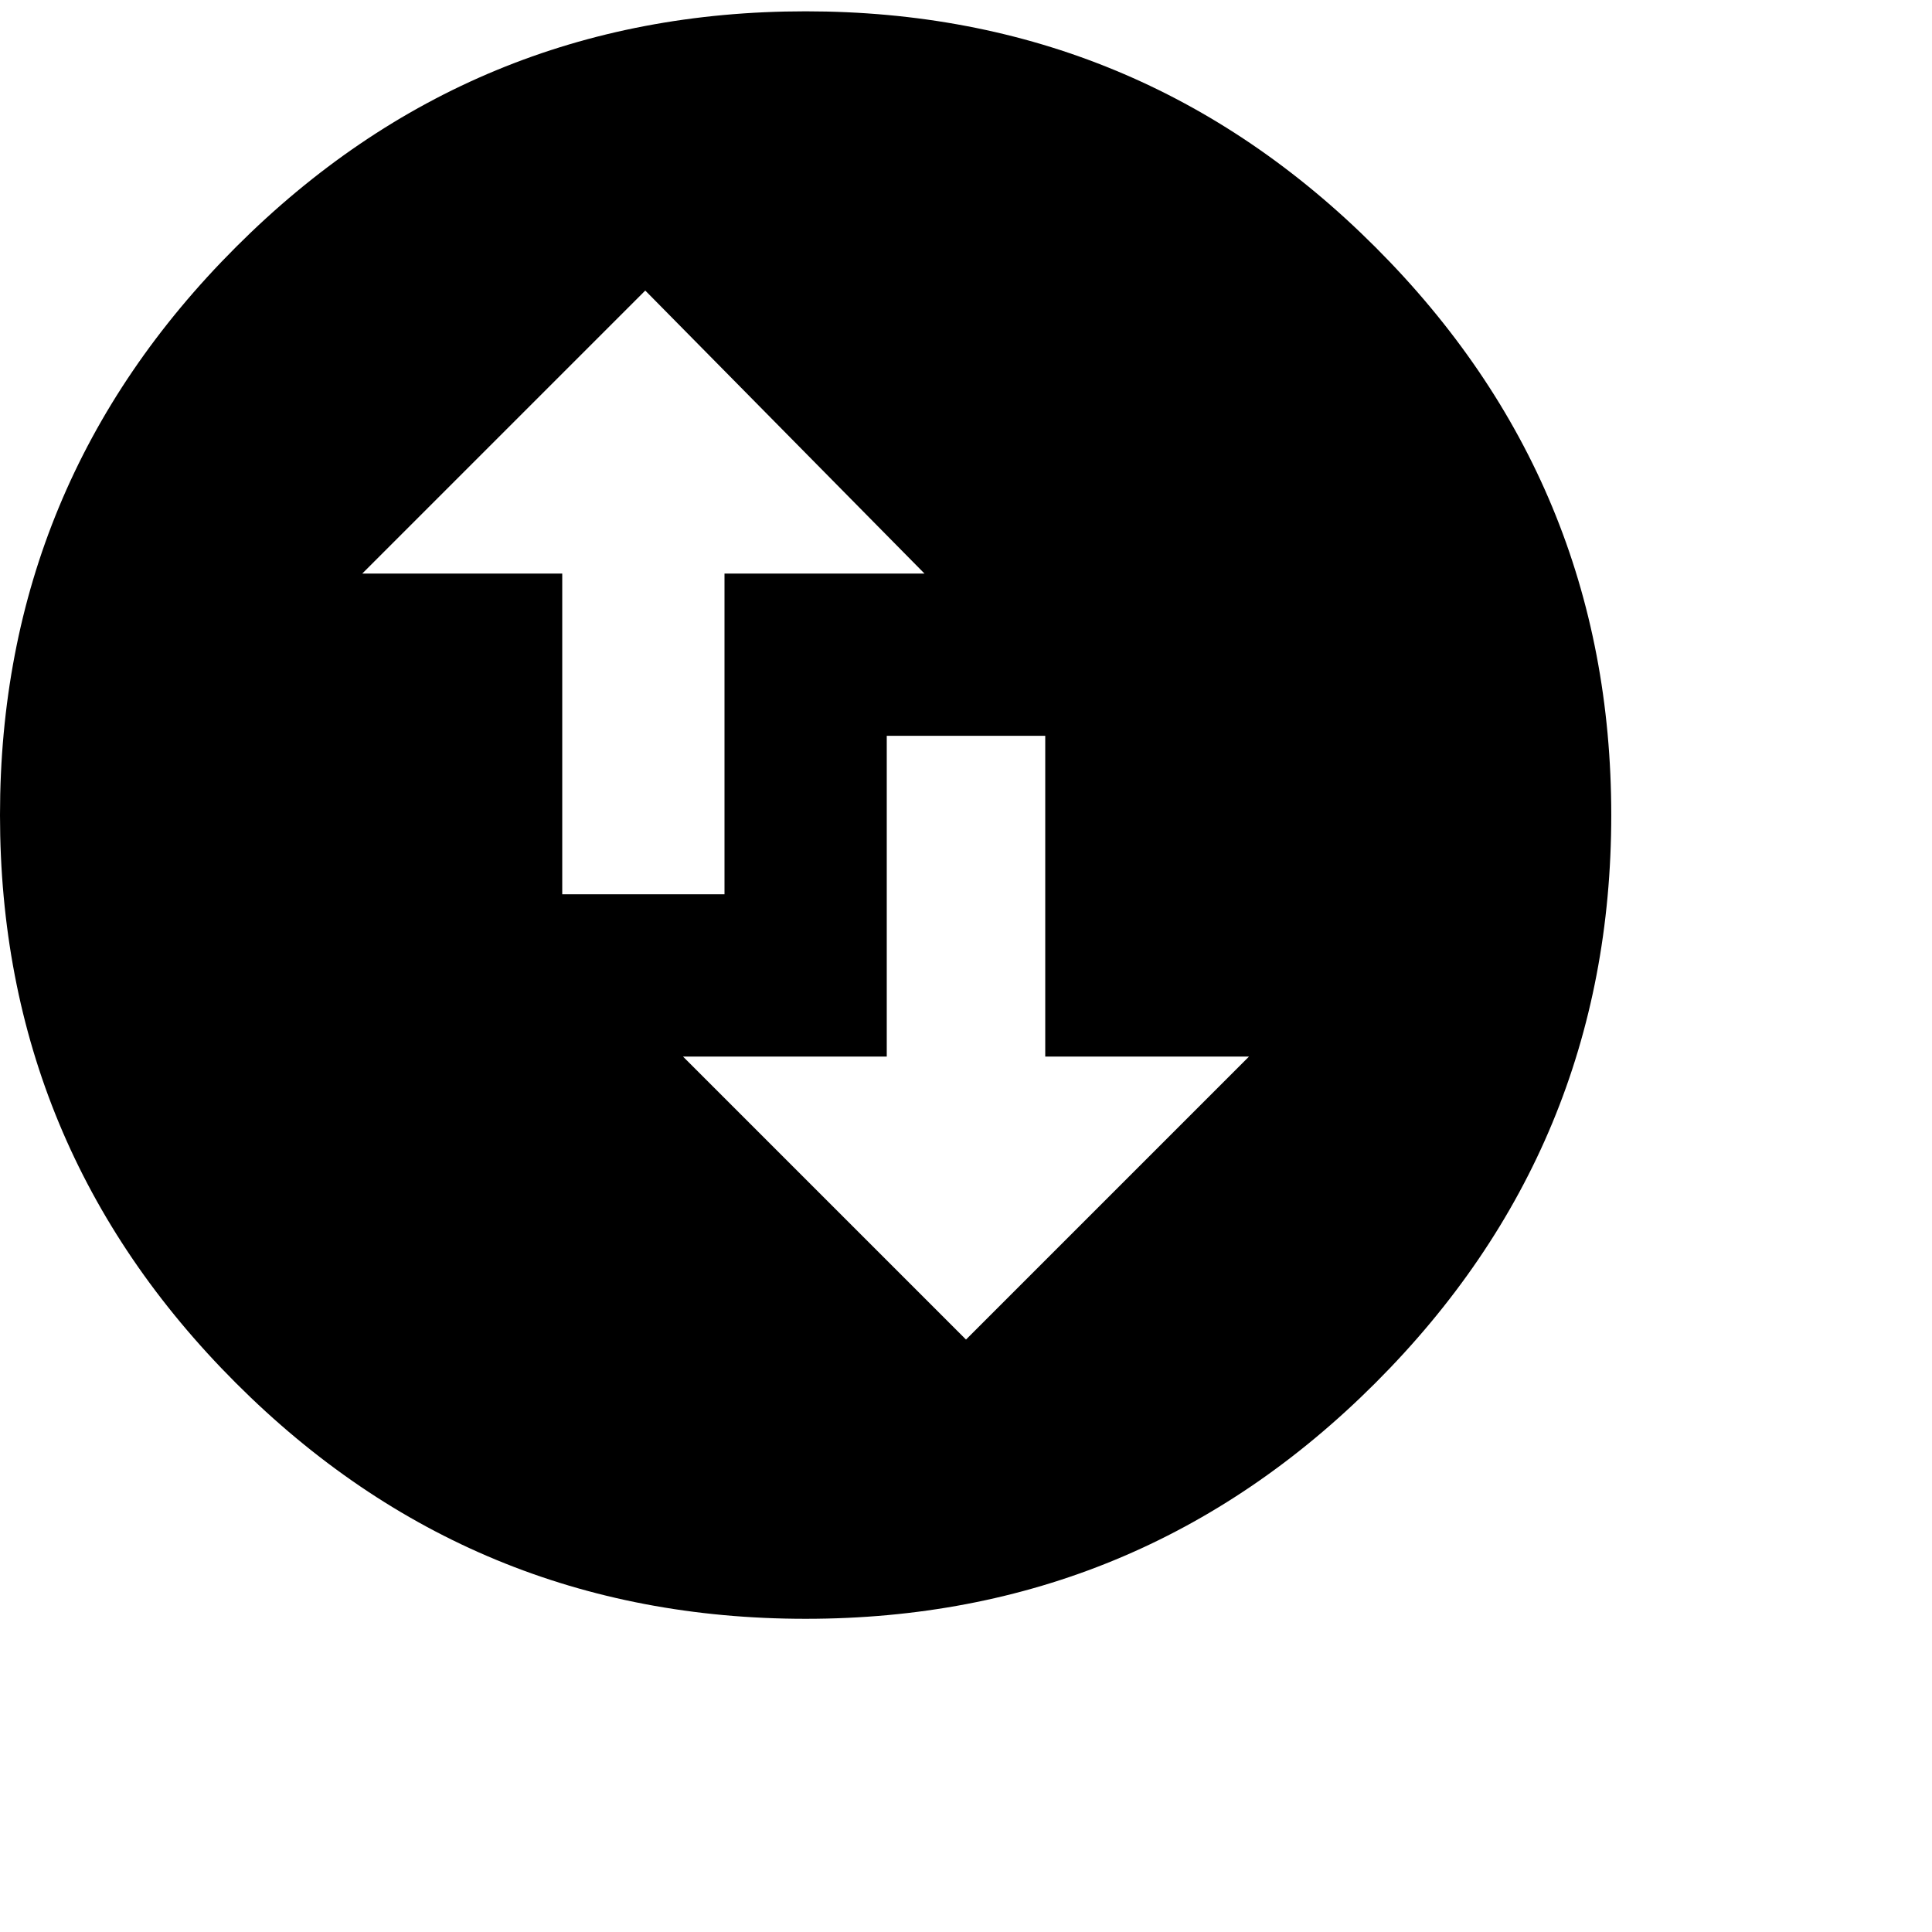 <svg xmlns="http://www.w3.org/2000/svg" version="1.1" viewBox="0 0 512 512" fill="currentColor"><path fill="currentColor" d="M213.5 3q88.5 0 151 62.5T427 216t-62.5 150.5t-151 62.5t-151-62.5T0 216T62.5 65.5T213.5 3M96 152h53v85h43v-85h53l-74-75zm235 128h-54v-85h-42v85h-54l75 75z"/></svg>